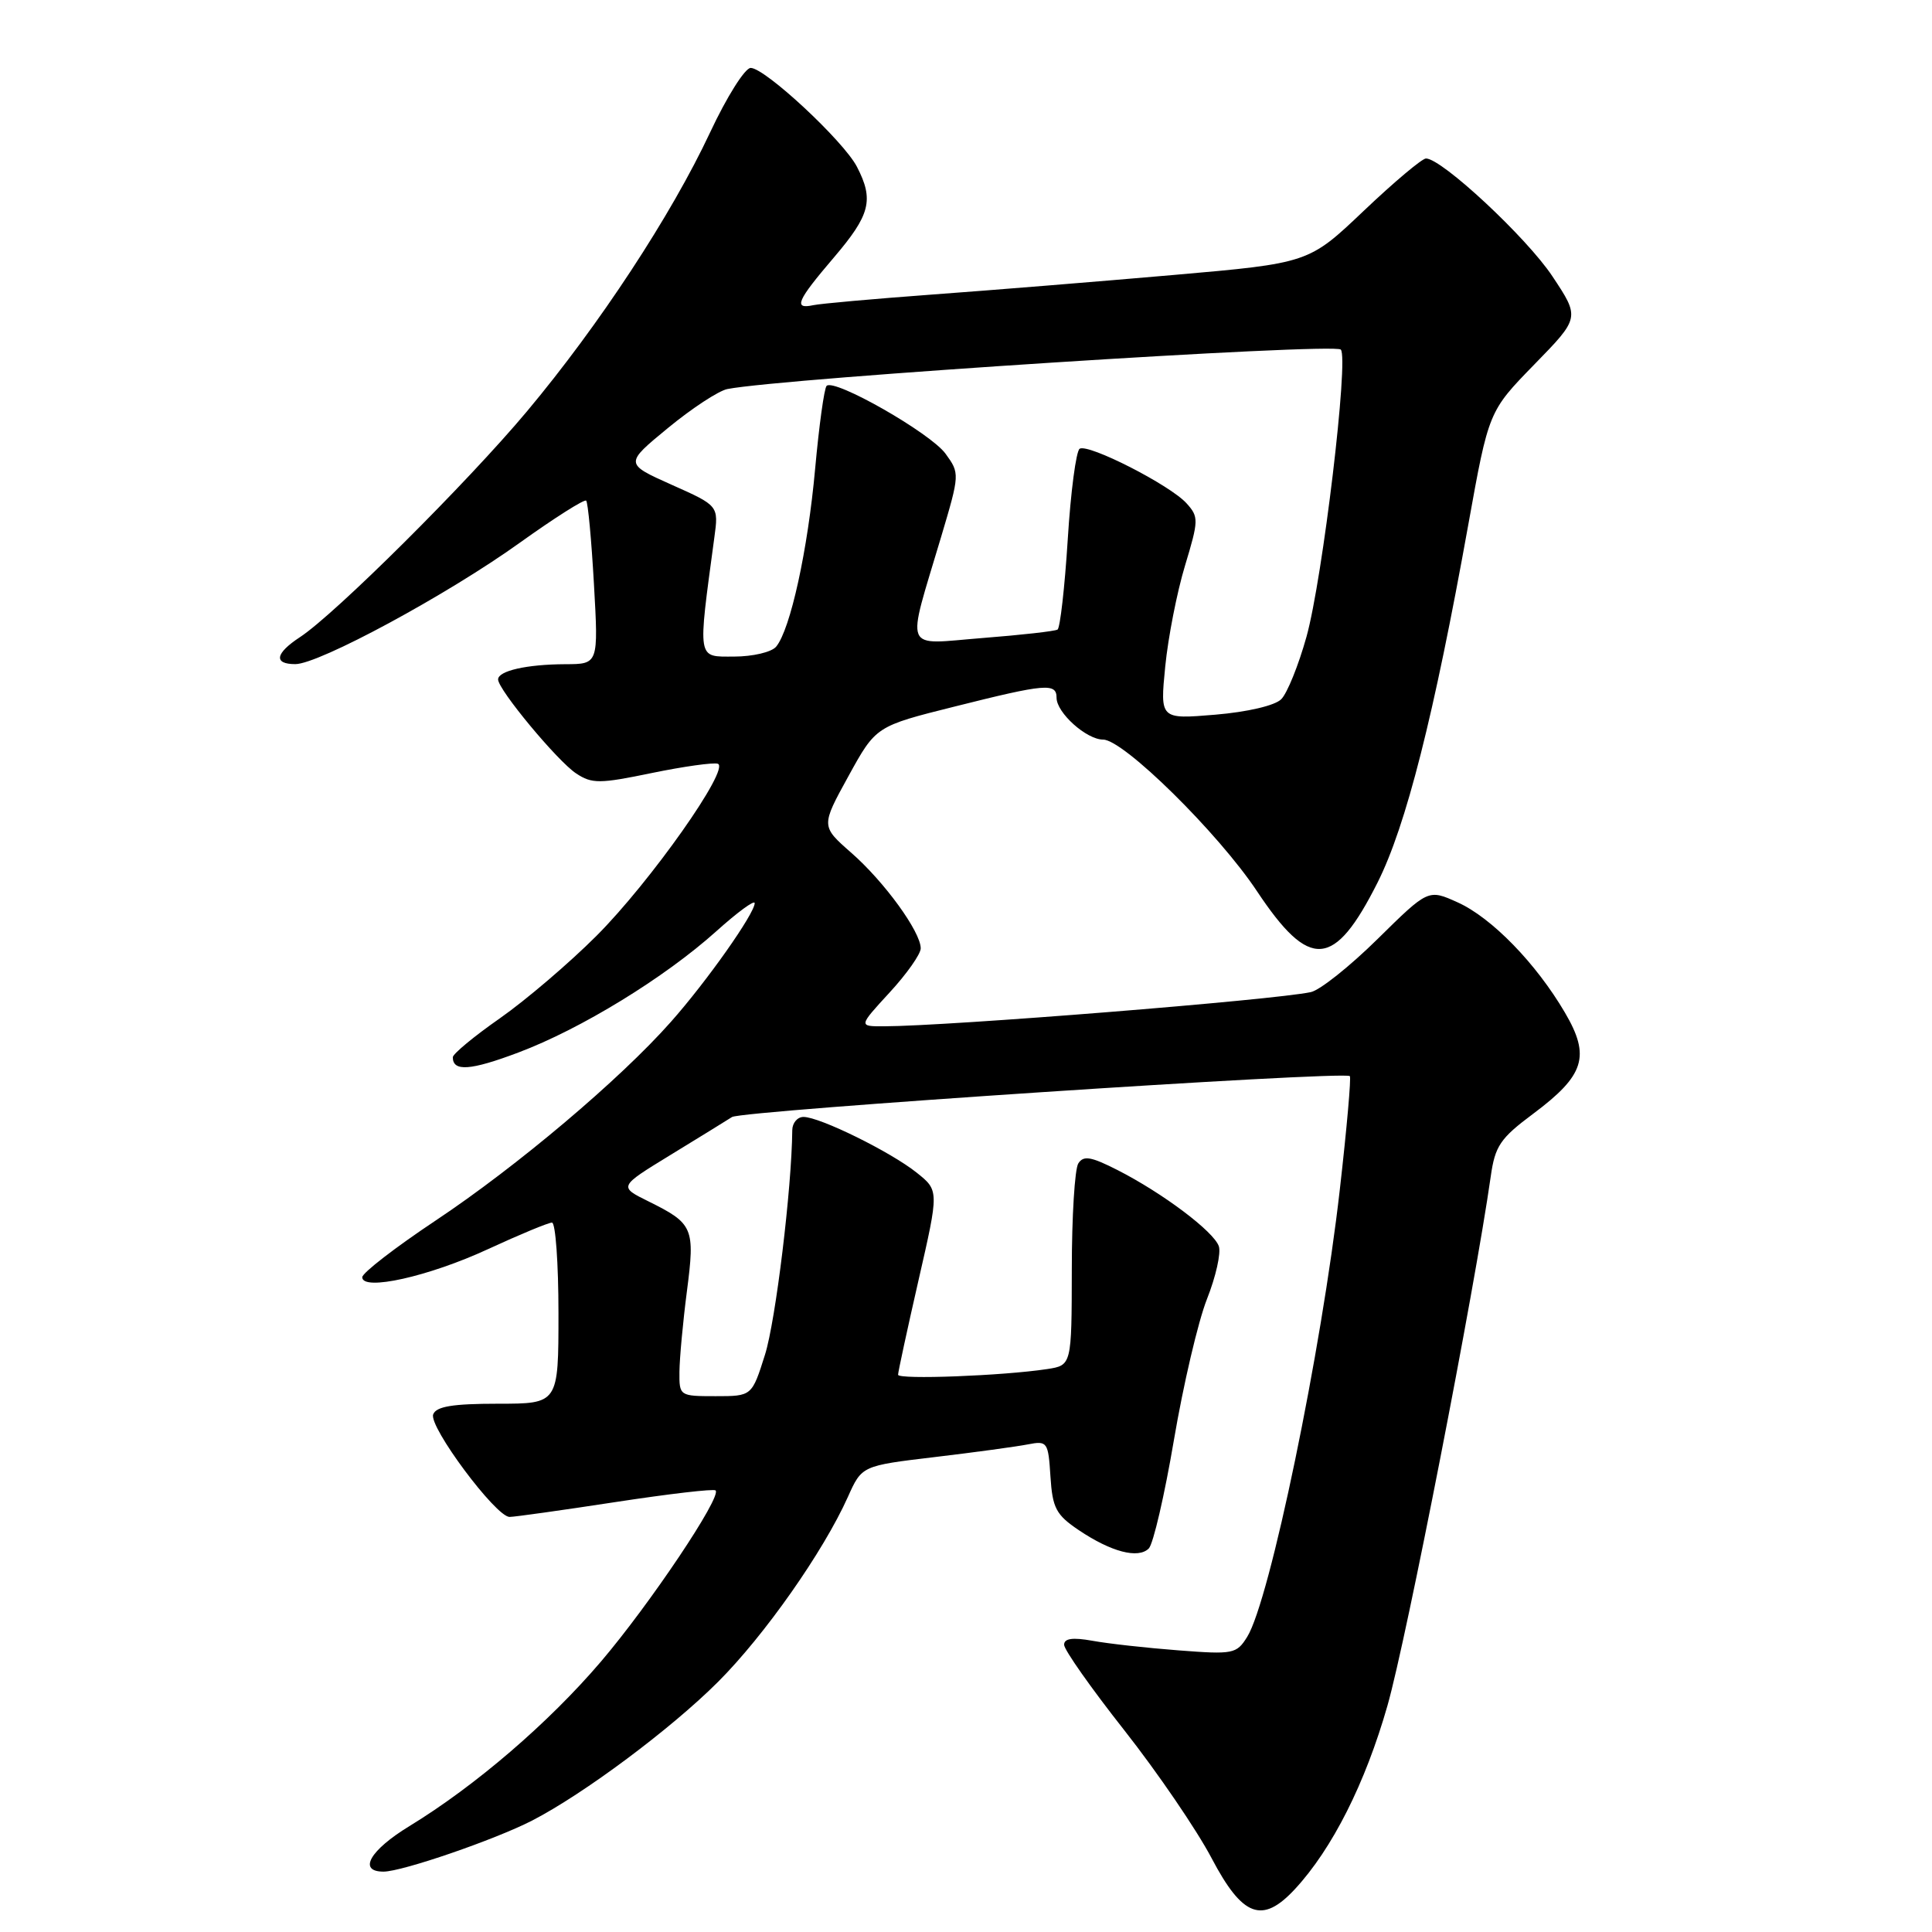 <?xml version="1.0" encoding="UTF-8" standalone="no"?>
<!DOCTYPE svg PUBLIC "-//W3C//DTD SVG 1.1//EN" "http://www.w3.org/Graphics/SVG/1.1/DTD/svg11.dtd" >
<svg xmlns="http://www.w3.org/2000/svg" xmlns:xlink="http://www.w3.org/1999/xlink" version="1.1" viewBox="0 0 256 256">
 <g >
 <path fill="currentColor"
d=" M 171.60 250.30 C 176.53 244.97 180.91 236.30 183.85 225.99 C 186.38 217.11 195.40 170.89 197.53 155.89 C 198.10 151.85 198.78 150.84 203.14 147.59 C 209.97 142.49 210.77 139.98 207.37 134.19 C 203.54 127.65 197.65 121.60 193.15 119.57 C 189.25 117.81 189.25 117.81 182.56 124.40 C 178.88 128.03 174.89 131.21 173.69 131.46 C 168.81 132.51 125.67 135.97 117.12 135.99 C 113.75 136.00 113.75 136.00 117.87 131.52 C 120.14 129.06 122.00 126.42 122.00 125.66 C 122.00 123.47 117.17 116.82 112.79 112.99 C 108.78 109.47 108.78 109.47 112.42 102.85 C 116.06 96.23 116.06 96.23 126.50 93.62 C 138.56 90.59 140.00 90.47 140.00 92.46 C 140.00 94.44 143.96 98.00 146.17 98.00 C 148.87 98.00 161.42 110.36 166.55 118.08 C 173.54 128.59 176.78 128.36 182.53 116.95 C 186.31 109.43 190.00 94.87 194.56 69.50 C 197.26 54.50 197.26 54.50 203.30 48.30 C 209.35 42.10 209.35 42.10 205.70 36.61 C 202.30 31.48 191.05 21.00 188.95 21.00 C 188.43 21.00 184.72 24.12 180.71 27.93 C 173.41 34.87 173.41 34.87 155.45 36.44 C 145.58 37.30 131.20 38.47 123.50 39.03 C 115.80 39.60 108.71 40.23 107.75 40.44 C 105.09 41.01 105.59 39.86 110.50 34.11 C 115.32 28.46 115.82 26.49 113.55 22.10 C 111.78 18.68 101.37 9.00 99.47 9.00 C 98.71 9.00 96.29 12.85 94.09 17.55 C 88.95 28.52 79.39 43.08 69.83 54.50 C 61.91 63.96 44.40 81.38 39.74 84.43 C 36.46 86.58 36.22 88.00 39.13 88.00 C 42.26 88.00 59.27 78.81 68.87 71.92 C 73.48 68.62 77.44 66.11 77.67 66.34 C 77.91 66.57 78.37 71.54 78.70 77.38 C 79.30 88.00 79.30 88.00 74.90 88.01 C 69.80 88.03 66.00 88.89 66.00 90.03 C 66.00 91.38 73.89 100.88 76.35 102.49 C 78.44 103.87 79.46 103.86 86.36 102.43 C 90.58 101.56 94.52 101.01 95.11 101.20 C 96.82 101.77 86.17 116.87 79.02 124.02 C 75.43 127.61 69.69 132.51 66.25 134.92 C 62.81 137.32 60.00 139.65 60.00 140.09 C 60.00 142.02 62.33 141.86 68.67 139.47 C 76.97 136.35 88.06 129.55 94.91 123.40 C 97.71 120.88 100.00 119.20 100.00 119.67 C 100.00 121.04 93.64 130.06 88.89 135.41 C 82.15 143.03 68.49 154.56 57.75 161.71 C 52.39 165.28 48.00 168.67 48.00 169.24 C 48.00 171.11 56.82 169.15 64.68 165.51 C 68.86 163.58 72.67 162.00 73.14 162.00 C 73.61 162.00 74.00 167.40 74.00 174.00 C 74.00 186.00 74.00 186.00 65.97 186.00 C 59.99 186.00 57.80 186.36 57.40 187.41 C 56.78 189.02 65.70 201.00 67.52 201.00 C 68.18 201.00 74.50 200.11 81.56 199.03 C 88.62 197.95 94.59 197.25 94.82 197.49 C 95.66 198.32 86.10 212.58 79.61 220.19 C 72.68 228.31 62.98 236.64 54.25 241.97 C 49.00 245.17 47.39 248.00 50.82 248.00 C 53.28 248.00 65.58 243.77 70.52 241.23 C 77.36 237.70 88.92 229.08 95.15 222.85 C 101.31 216.69 109.11 205.58 112.35 198.35 C 114.20 194.22 114.20 194.22 123.85 193.07 C 129.16 192.44 134.71 191.68 136.19 191.39 C 138.78 190.89 138.90 191.05 139.19 195.65 C 139.46 199.83 139.93 200.72 142.94 202.75 C 147.24 205.64 150.82 206.58 152.22 205.18 C 152.81 204.59 154.31 198.12 155.55 190.81 C 156.79 183.49 158.76 175.09 159.93 172.13 C 161.10 169.18 161.81 166.03 161.50 165.13 C 160.82 163.17 154.08 158.10 148.08 155.04 C 144.56 153.25 143.57 153.08 142.88 154.16 C 142.41 154.90 142.02 161.22 142.02 168.20 C 142.00 180.91 142.00 180.91 138.75 181.41 C 132.90 182.30 119.00 182.83 119.00 182.16 C 119.00 181.79 120.22 176.16 121.71 169.63 C 124.43 157.75 124.43 157.75 121.46 155.38 C 118.02 152.63 108.62 148.00 106.47 148.00 C 105.66 148.00 104.99 148.79 104.98 149.75 C 104.91 157.49 102.78 175.01 101.37 179.49 C 99.63 185.00 99.63 185.00 94.82 185.00 C 90.04 185.00 90.00 184.97 90.03 181.75 C 90.05 179.96 90.49 175.17 91.02 171.09 C 92.11 162.70 91.87 162.13 85.93 159.19 C 81.98 157.24 81.98 157.24 88.74 153.10 C 92.46 150.83 96.17 148.54 97.00 148.01 C 98.34 147.16 177.98 141.88 178.86 142.59 C 179.05 142.75 178.46 149.52 177.53 157.64 C 175.11 178.98 168.25 212.09 165.26 216.89 C 163.85 219.16 163.41 219.24 156.14 218.68 C 151.94 218.36 146.81 217.79 144.75 217.41 C 142.12 216.94 141.00 217.10 141.00 217.94 C 141.00 218.61 144.60 223.72 149.00 229.30 C 153.39 234.88 158.59 242.50 160.55 246.23 C 164.65 254.02 167.26 254.99 171.60 250.30 Z  M 154.40 88.31 C 154.78 84.46 155.96 78.44 157.02 74.95 C 158.84 68.93 158.85 68.49 157.22 66.69 C 155.05 64.28 144.21 58.75 143.06 59.46 C 142.59 59.76 141.87 65.18 141.48 71.51 C 141.08 77.85 140.47 83.21 140.13 83.42 C 139.78 83.64 135.31 84.14 130.20 84.54 C 119.50 85.38 120.06 86.75 124.71 71.12 C 127.18 62.82 127.18 62.72 125.29 60.12 C 123.30 57.38 110.55 50.11 109.53 51.13 C 109.21 51.46 108.53 56.40 108.01 62.11 C 107.04 72.87 104.73 83.42 102.84 85.69 C 102.24 86.41 99.74 87.00 97.26 87.00 C 92.33 87.00 92.44 87.67 94.65 71.25 C 95.23 67.01 95.23 67.01 88.99 64.23 C 82.76 61.44 82.76 61.44 88.51 56.71 C 91.68 54.10 95.22 51.78 96.38 51.55 C 103.76 50.10 176.73 45.40 177.66 46.32 C 178.75 47.42 175.26 76.66 173.12 84.36 C 172.07 88.13 170.56 91.87 169.77 92.65 C 168.94 93.49 165.30 94.34 161.03 94.70 C 153.71 95.31 153.71 95.31 154.40 88.31 Z "/>
</g>
</svg>